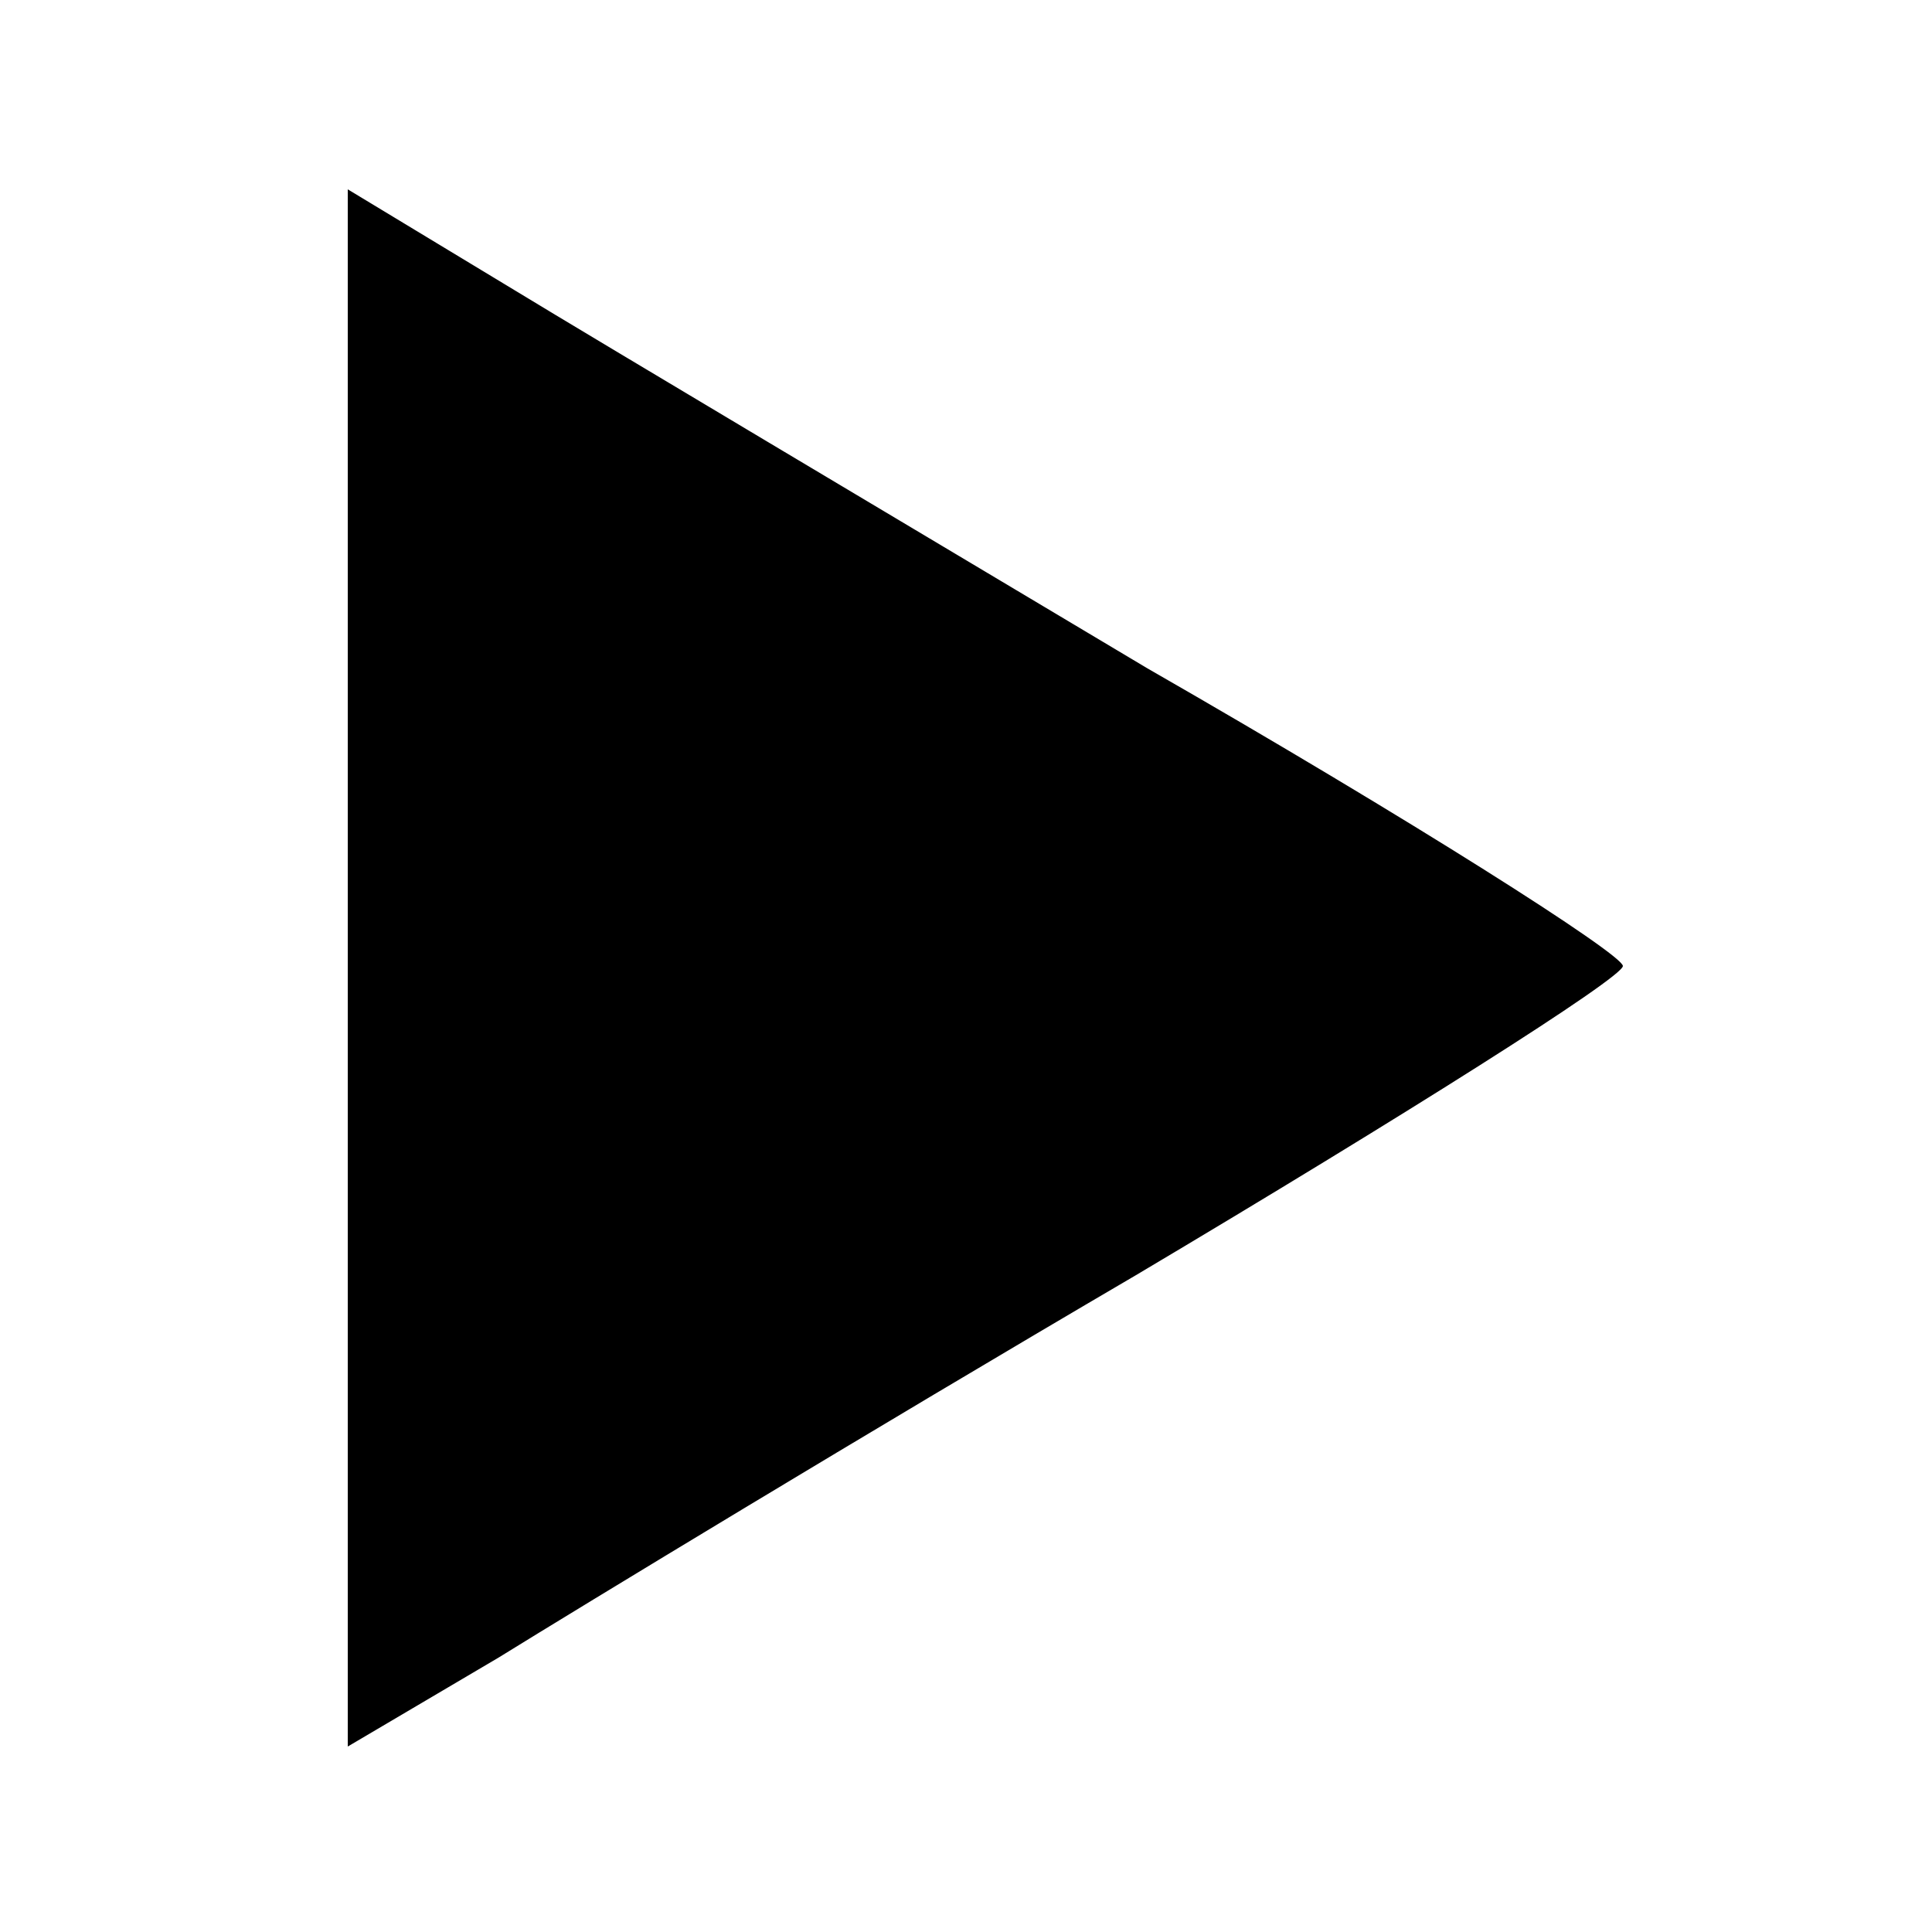 <?xml version="1.0" standalone="no"?>
<!DOCTYPE svg PUBLIC "-//W3C//DTD SVG 20010904//EN"
 "http://www.w3.org/TR/2001/REC-SVG-20010904/DTD/svg10.dtd">
<svg version="1.0" xmlns="http://www.w3.org/2000/svg"
 width="50pt" height="50pt" viewBox="0 0 50 50"
 preserveAspectRatio="xMidYMid meet">

<g transform="translate(0,50) scale(0.1,-0.1)"
fill="#000000" stroke="none">
<path d="M90 250 l0 -202 39 23 c21 13 95 58 165 99 69 41 126 77 126 80 0 3
-55 38 -123 77 -67 40 -141 84 -164 98 l-43 26 0 -201z"/>
</g>
</svg>

